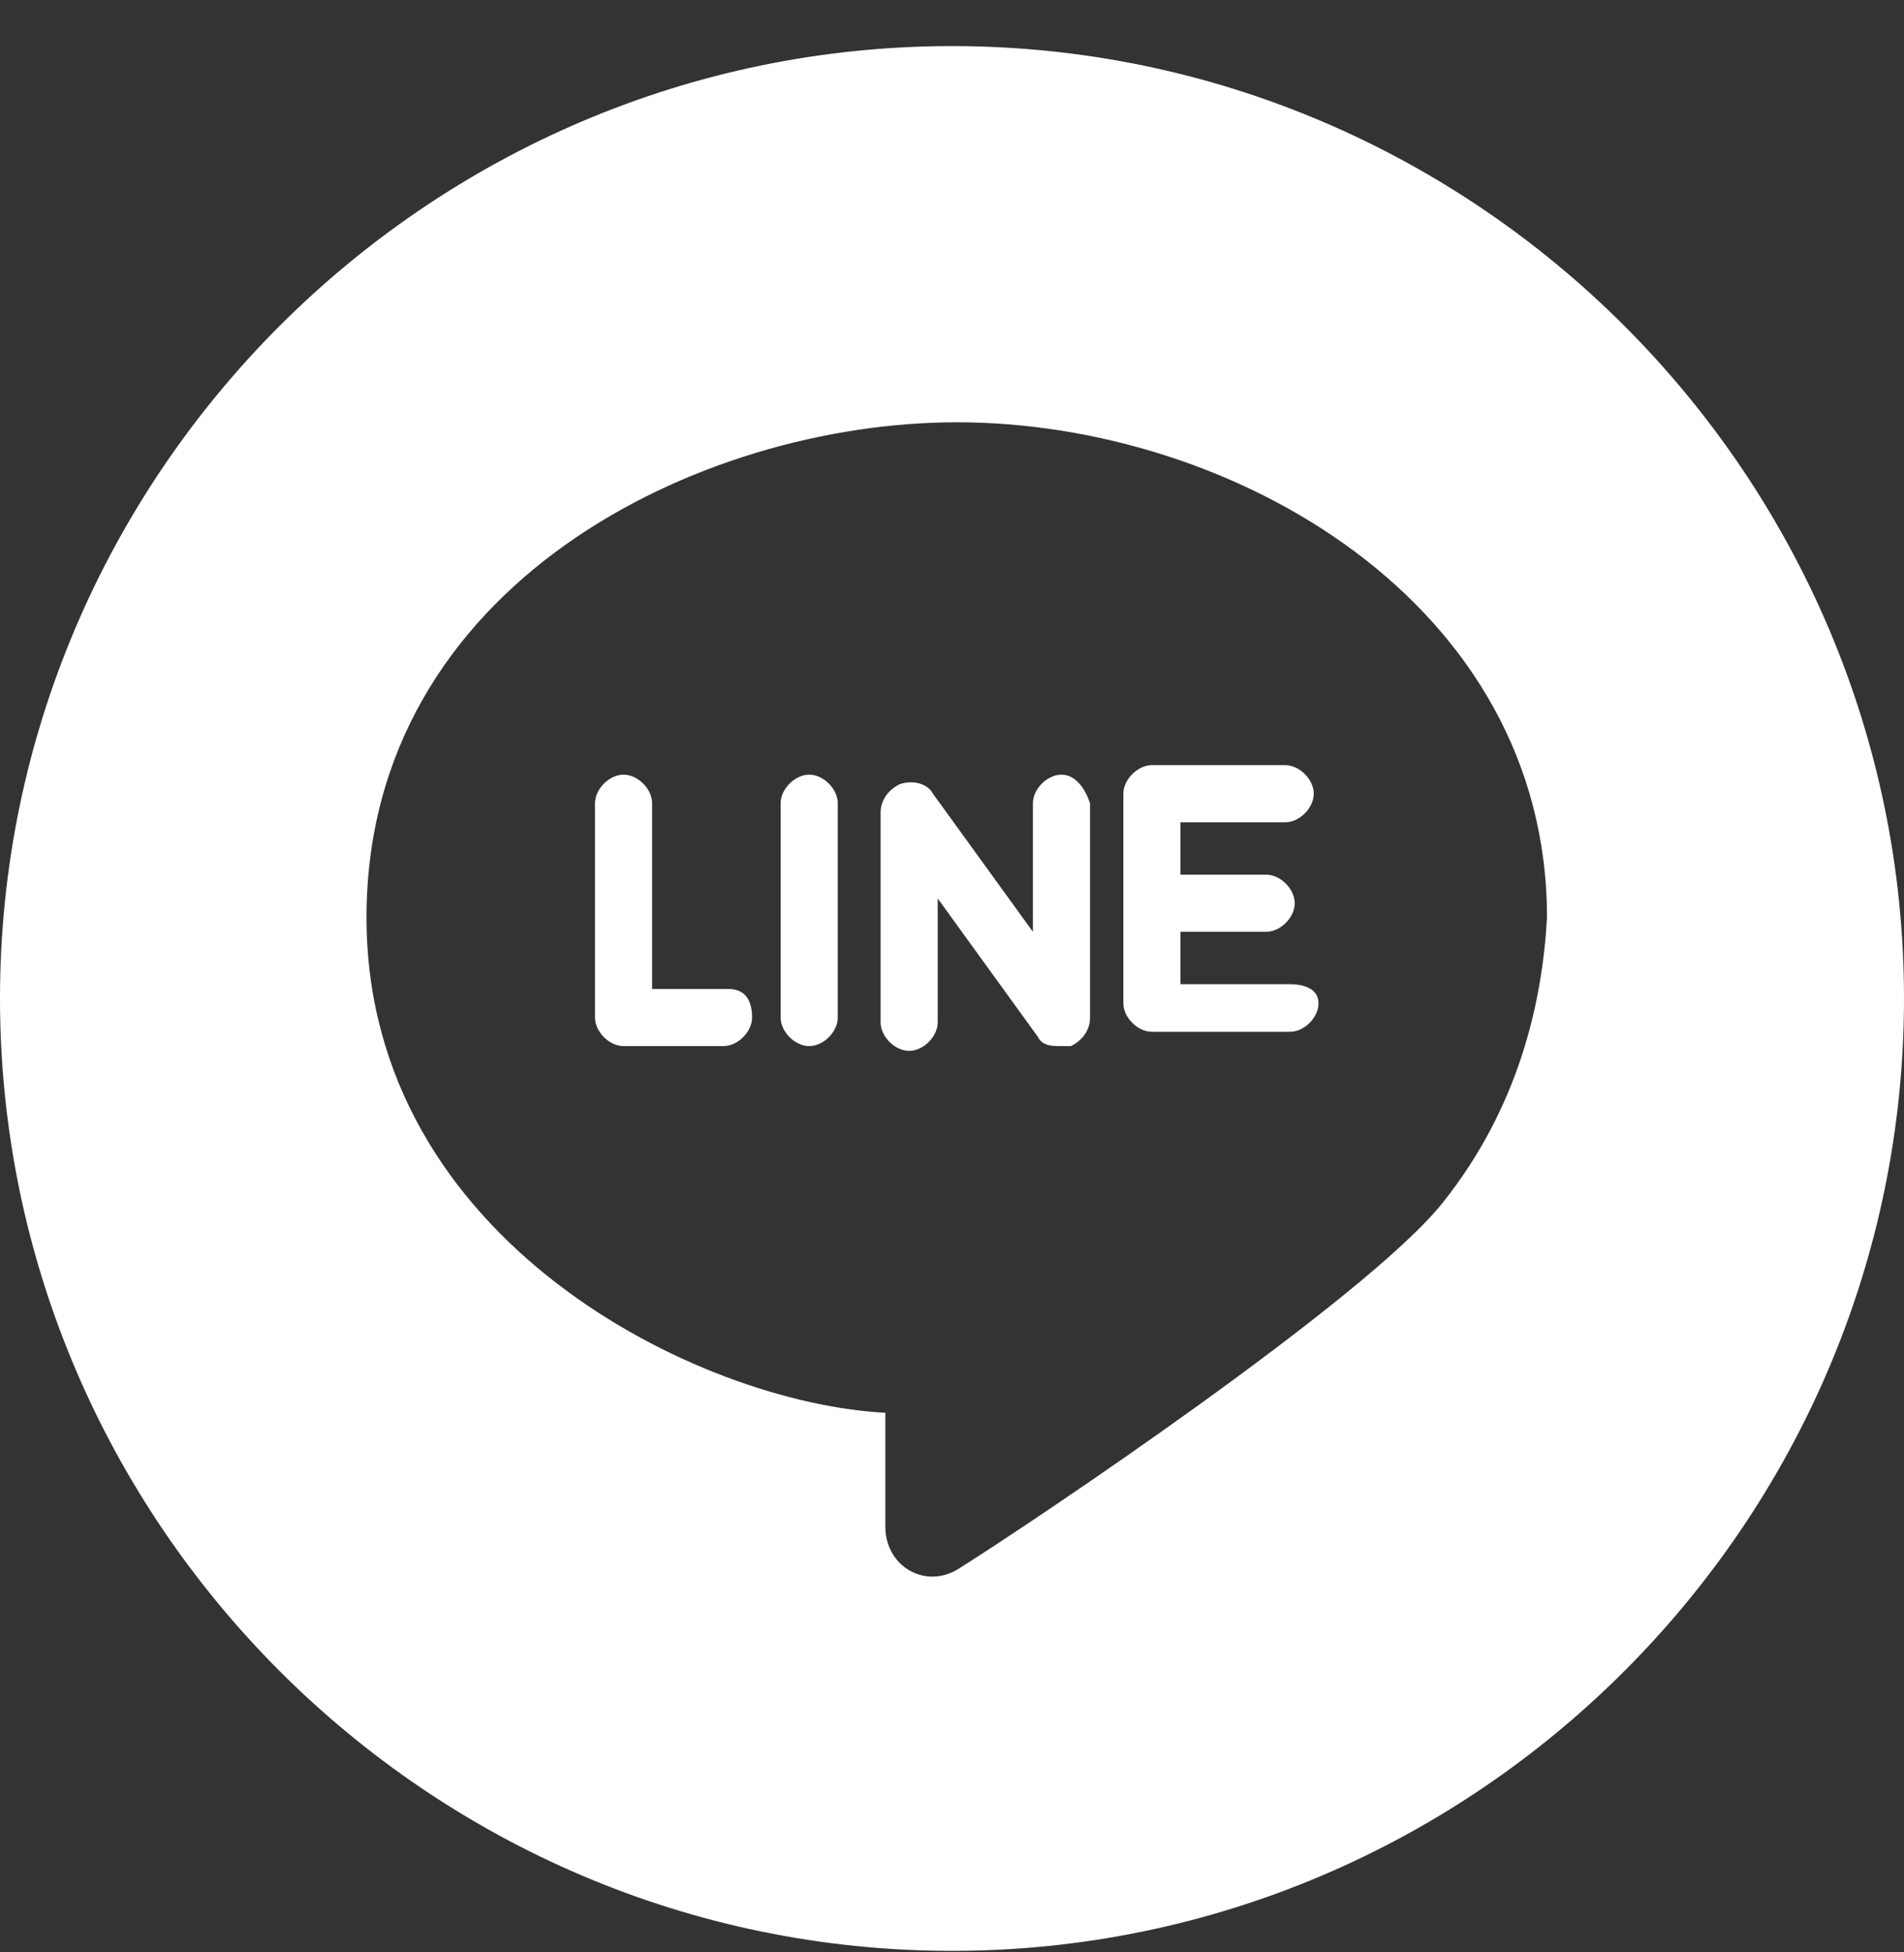 <svg width="40" height="41" viewBox="0 0 40 41" fill="none" xmlns="http://www.w3.org/2000/svg">
<rect x="0" y="0" width="40" height="41" fill="#333333" stroke="none"/>
<path d="M17 16.268C16.7 16.268 16.4 16.568 16.4 16.868V21.368C16.4 21.668 16.7 21.968 17 21.968C17.3 21.968 17.6 21.668 17.6 21.368V16.868C17.6 16.568 17.3 16.268 17 16.268Z" fill="white"/>
<path d="M22.3 16.268C22 16.268 21.7 16.568 21.7 16.868V19.568L19.6 16.668C19.5 16.468 19.2 16.368 18.9 16.468C18.7 16.568 18.5 16.768 18.5 17.068V21.468C18.5 21.768 18.8 22.068 19.1 22.068C19.4 22.068 19.7 21.768 19.7 21.468V18.868L21.8 21.768C21.9 21.968 22.1 21.968 22.3 21.968C22.4 21.968 22.4 21.968 22.5 21.968C22.7 21.868 22.9 21.668 22.9 21.368V16.868C22.8 16.568 22.6 16.268 22.3 16.268Z" fill="white"/>
<path d="M15.3 20.768H13.7V16.868C13.7 16.568 13.4 16.268 13.1 16.268C12.8 16.268 12.5 16.568 12.5 16.868V21.368C12.5 21.668 12.8 21.968 13.1 21.968H15.2C15.5 21.968 15.8 21.668 15.8 21.368C15.8 21.068 15.7 20.768 15.3 20.768Z" fill="white"/>
<path d="M27.1 20.668H24.8V19.568H26.6C26.9 19.568 27.2 19.268 27.2 18.968C27.2 18.668 26.9 18.368 26.6 18.368H24.8V17.268H27C27.3 17.268 27.6 16.968 27.6 16.668C27.6 16.368 27.3 16.068 27 16.068H24.2C23.9 16.068 23.6 16.368 23.6 16.668V18.868V21.068C23.6 21.368 23.9 21.668 24.2 21.668H27.1C27.4 21.668 27.7 21.368 27.7 21.068C27.7 20.768 27.4 20.668 27.1 20.668Z" fill="white"/>
<path d="M20 0.968C9 0.968 0 9.968 0 20.968C0 31.968 9 40.968 20 40.968C31 40.968 40 31.968 40 20.968C40 9.968 31 0.968 20 0.968ZM30.3 25.268C28.7 27.268 21.7 31.968 20.1 32.968C19.4 33.368 18.6 32.868 18.6 32.068V29.668C14.7 29.468 7.7 26.068 7.7 19.268C7.7 12.268 14.7 8.868 20.1 8.868C25.9 8.868 32.5 12.668 32.5 19.268C32.4 21.068 31.9 23.268 30.3 25.268Z" fill="white"/>
</svg>
